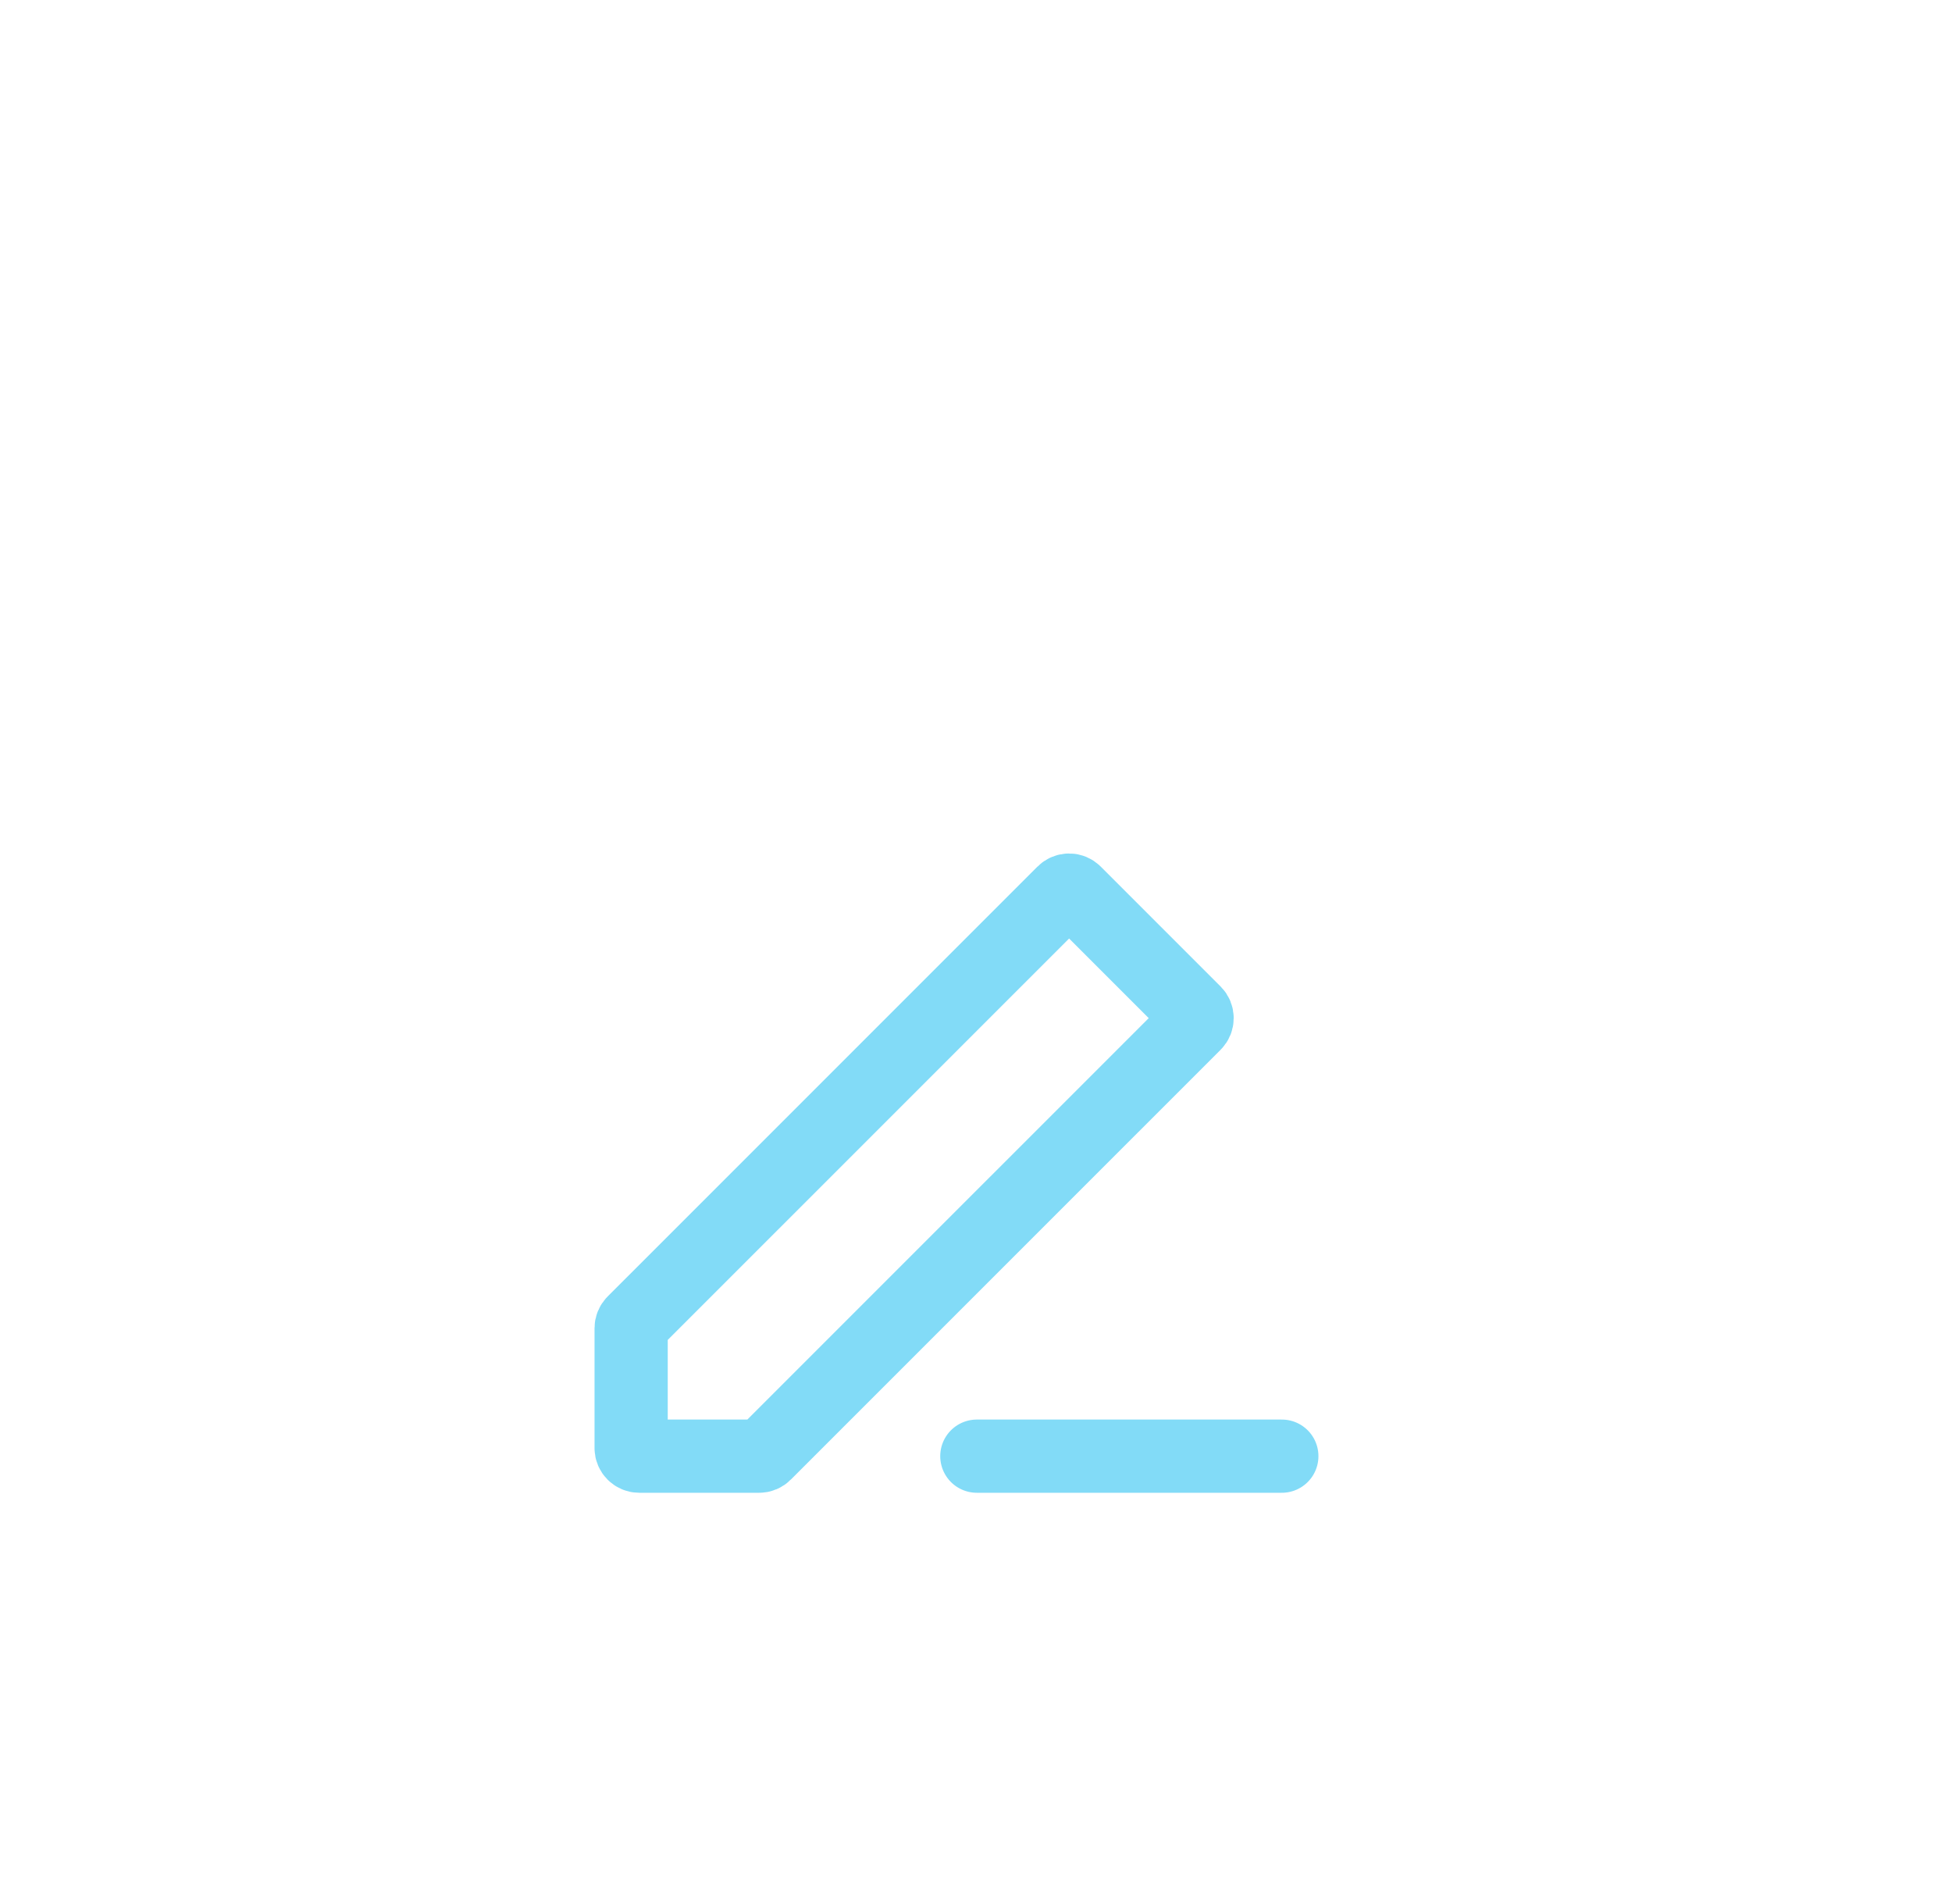 <svg width="40" height="39" viewBox="0 0 40 39" fill="none" xmlns="http://www.w3.org/2000/svg">
<g id="edit" filter="url(#filter0_dd_1_512)">
<path id="icon" d="M26.267 15.833H20.017M12.933 13.21V15.667C12.933 15.759 13.008 15.833 13.1 15.833H15.557C15.601 15.833 15.643 15.816 15.674 15.784L24.482 6.977C24.547 6.912 24.547 6.806 24.482 6.741L22.026 4.285C21.96 4.219 21.855 4.219 21.79 4.285L12.982 13.092C12.951 13.123 12.933 13.166 12.933 13.21Z" stroke="#82DBF7" stroke-width="1.5" stroke-linecap="round" stroke-linejoin="round"/>
</g>
<defs>
<filter id="filter0_dd_1_512" x="-2.4" y="-2" width="44" height="44" filterUnits="userSpaceOnUse" color-interpolation-filters="sRGB">
<feFlood flood-opacity="0" result="BackgroundImageFix"/>
<feColorMatrix in="SourceAlpha" type="matrix" values="0 0 0 0 0 0 0 0 0 0 0 0 0 0 0 0 0 0 127 0" result="hardAlpha"/>
<feMorphology radius="4" operator="erode" in="SourceAlpha" result="effect1_dropShadow_1_512"/>
<feOffset dy="4"/>
<feGaussianBlur stdDeviation="3"/>
<feColorMatrix type="matrix" values="0 0 0 0 0.51 0 0 0 0 0.859 0 0 0 0 0.969 0 0 0 0.16 0"/>
<feBlend mode="normal" in2="BackgroundImageFix" result="effect1_dropShadow_1_512"/>
<feColorMatrix in="SourceAlpha" type="matrix" values="0 0 0 0 0 0 0 0 0 0 0 0 0 0 0 0 0 0 127 0" result="hardAlpha"/>
<feMorphology radius="3" operator="erode" in="SourceAlpha" result="effect2_dropShadow_1_512"/>
<feOffset dy="10"/>
<feGaussianBlur stdDeviation="7.5"/>
<feColorMatrix type="matrix" values="0 0 0 0 0.51 0 0 0 0 0.859 0 0 0 0 0.969 0 0 0 0.16 0"/>
<feBlend mode="normal" in2="effect1_dropShadow_1_512" result="effect2_dropShadow_1_512"/>
<feBlend mode="normal" in="SourceGraphic" in2="effect2_dropShadow_1_512" result="shape"/>
</filter>
</defs>
</svg>
